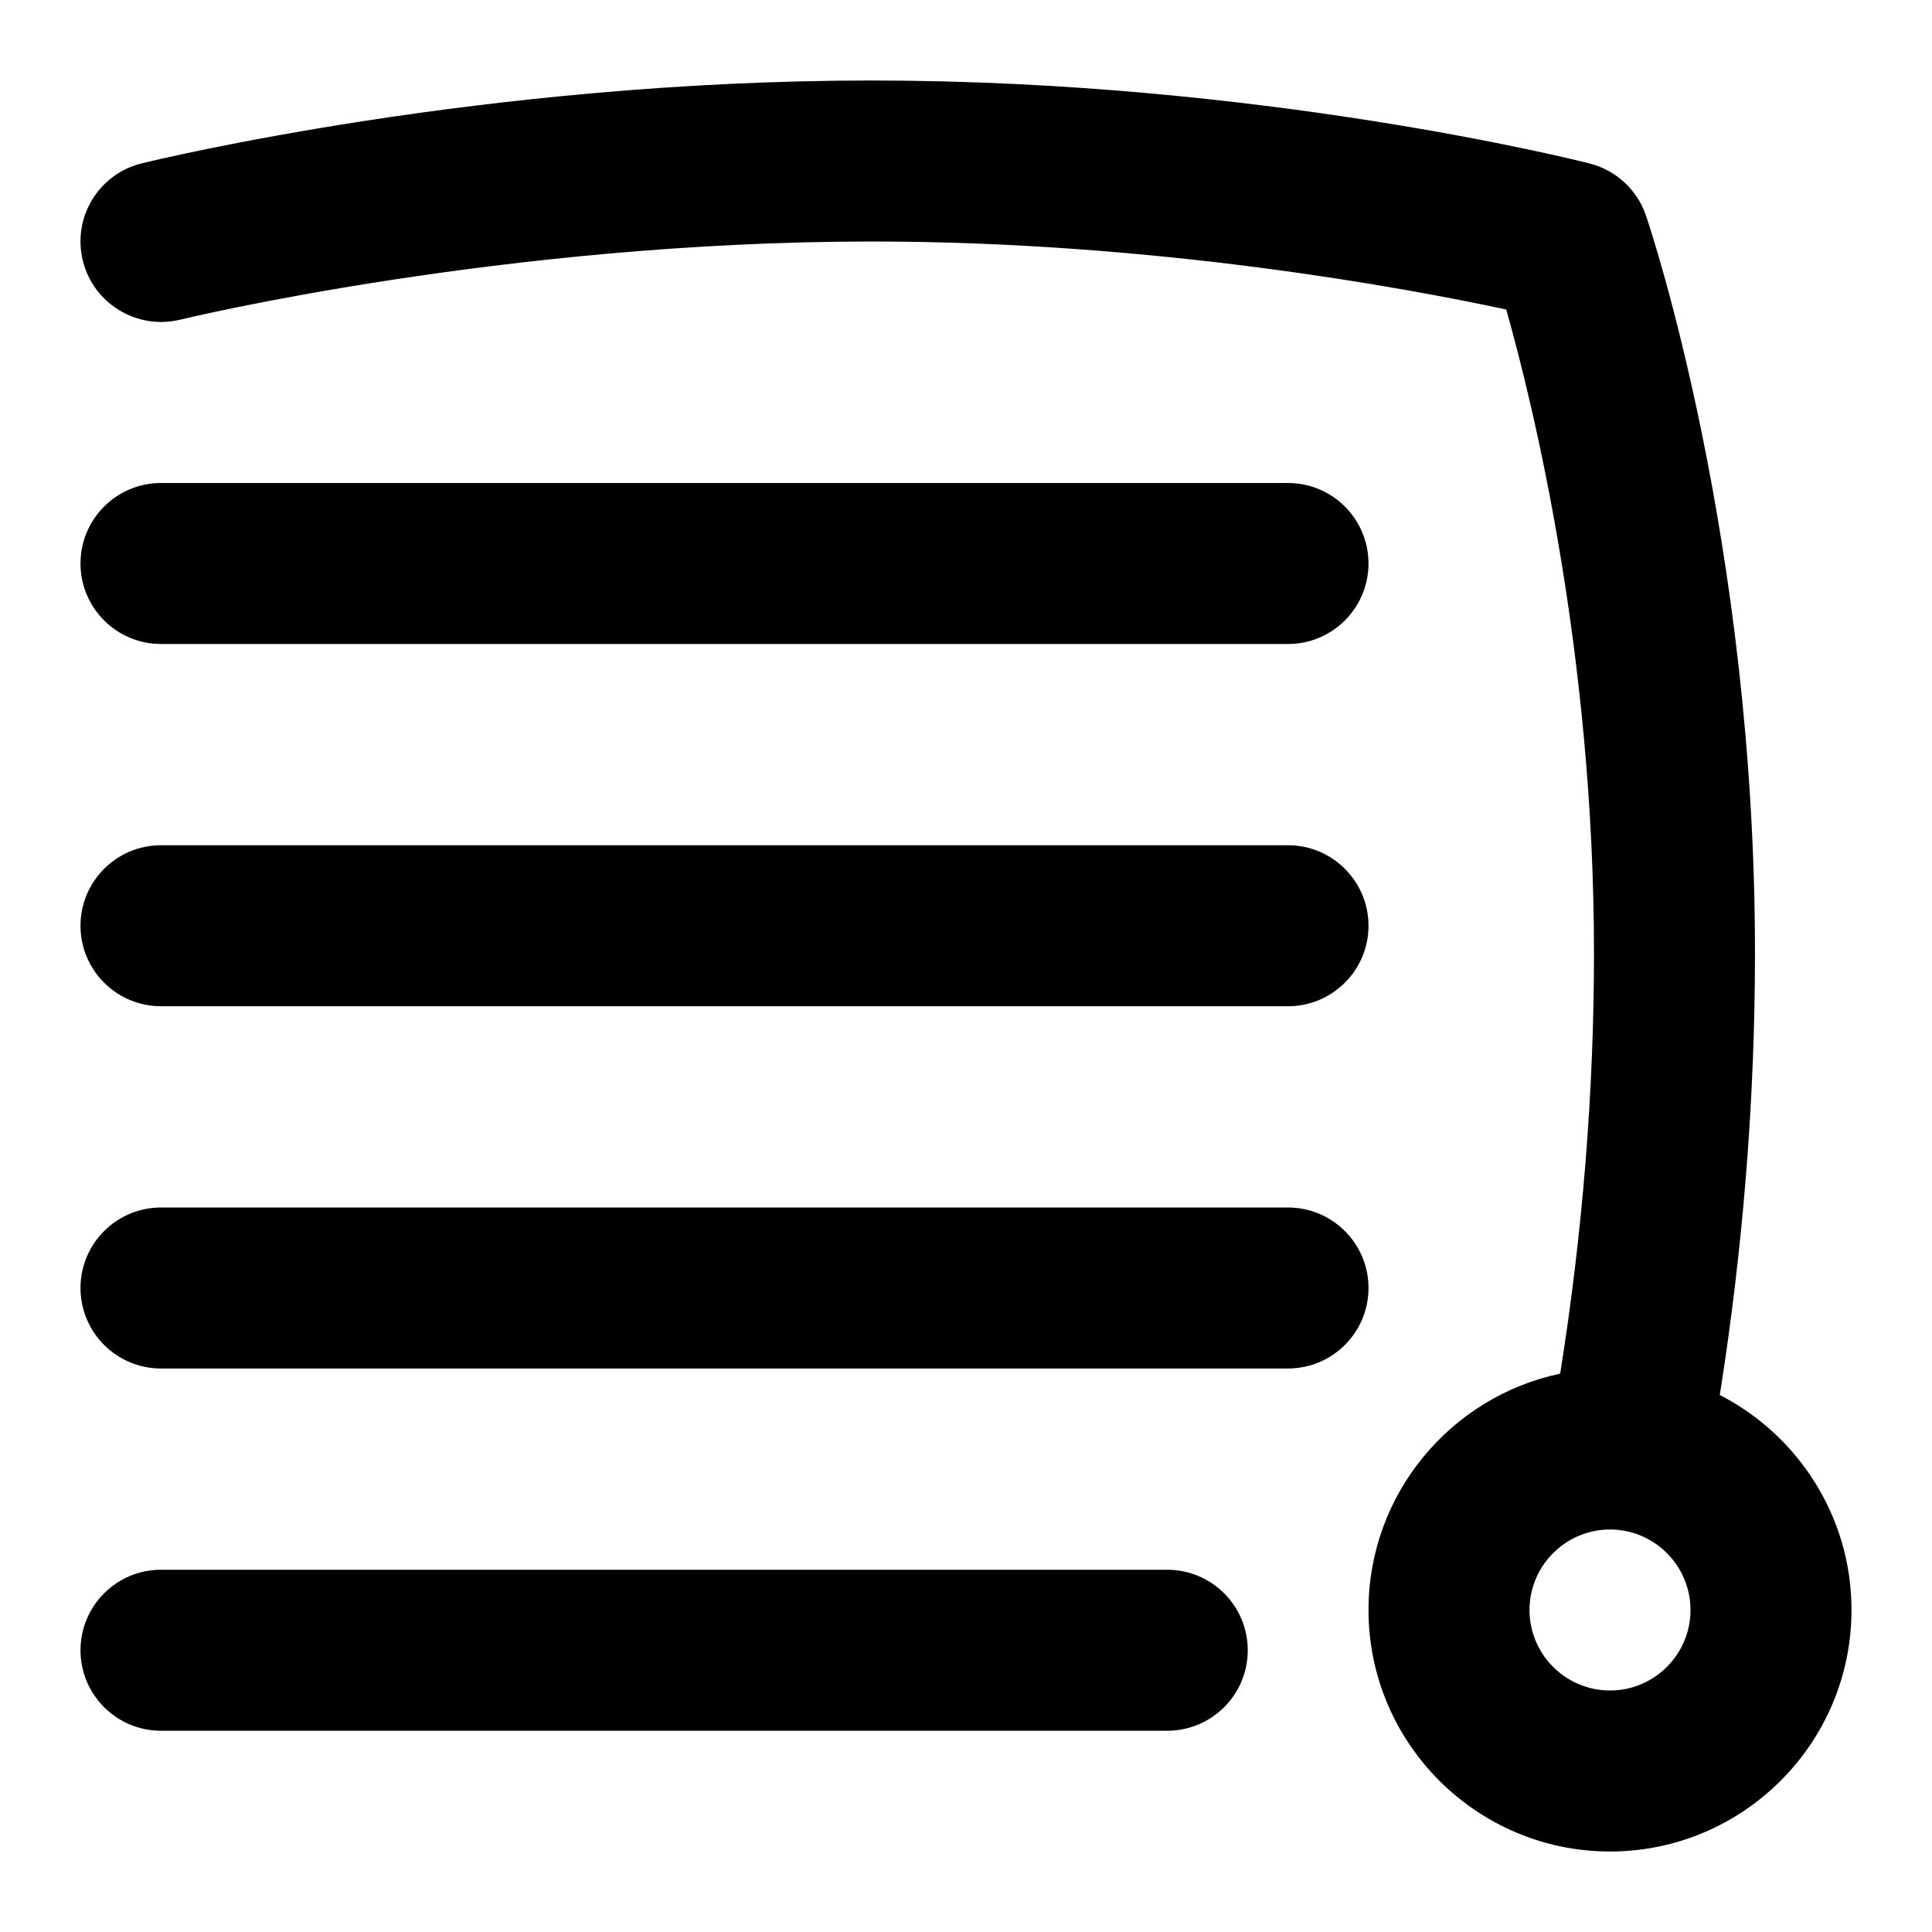 <svg id="Layer_1" viewBox="0 0 24 24" xmlns="http://www.w3.org/2000/svg" data-name="Layer 1"><path d="m21.364 17.329c.29-1.835.437-3.68.437-5.492 0-5.109-1.298-8.996-1.354-9.159-.108-.32-.372-.564-.7-.647-.165-.042-4.097-1.031-8.92-1.031s-8.893.987-9.065 1.029c-.537.131-.865.673-.733 1.209.131.537.677.863 1.209.733.04-.01 4.019-.971 8.589-.971 3.558 0 6.669.584 7.884.845.336 1.188 1.09 4.271 1.09 7.992 0 1.723-.141 3.479-.42 5.227-1.358.286-2.381 1.493-2.381 2.936 0 1.654 1.346 3 3 3s3-1.346 3-3c0-1.163-.666-2.173-1.636-2.671zm-1.364 3.671c-.551 0-1-.449-1-1s.449-1 1-1 1 .449 1 1-.449 1-1 1z"/><path d="m2 8h14c.552 0 1-.448 1-1s-.448-1-1-1h-14c-.552 0-1 .448-1 1s.448 1 1 1z"/><path d="m2 12.5h14c.552 0 1-.448 1-1s-.448-1-1-1h-14c-.552 0-1 .448-1 1s.448 1 1 1z"/><path d="m16 15h-14c-.552 0-1 .448-1 1s.448 1 1 1h14c.552 0 1-.448 1-1s-.448-1-1-1z"/><path d="m14.5 19.5h-12.5c-.552 0-1 .448-1 1s.448 1 1 1h12.5c.552 0 1-.448 1-1s-.448-1-1-1z"/></svg>